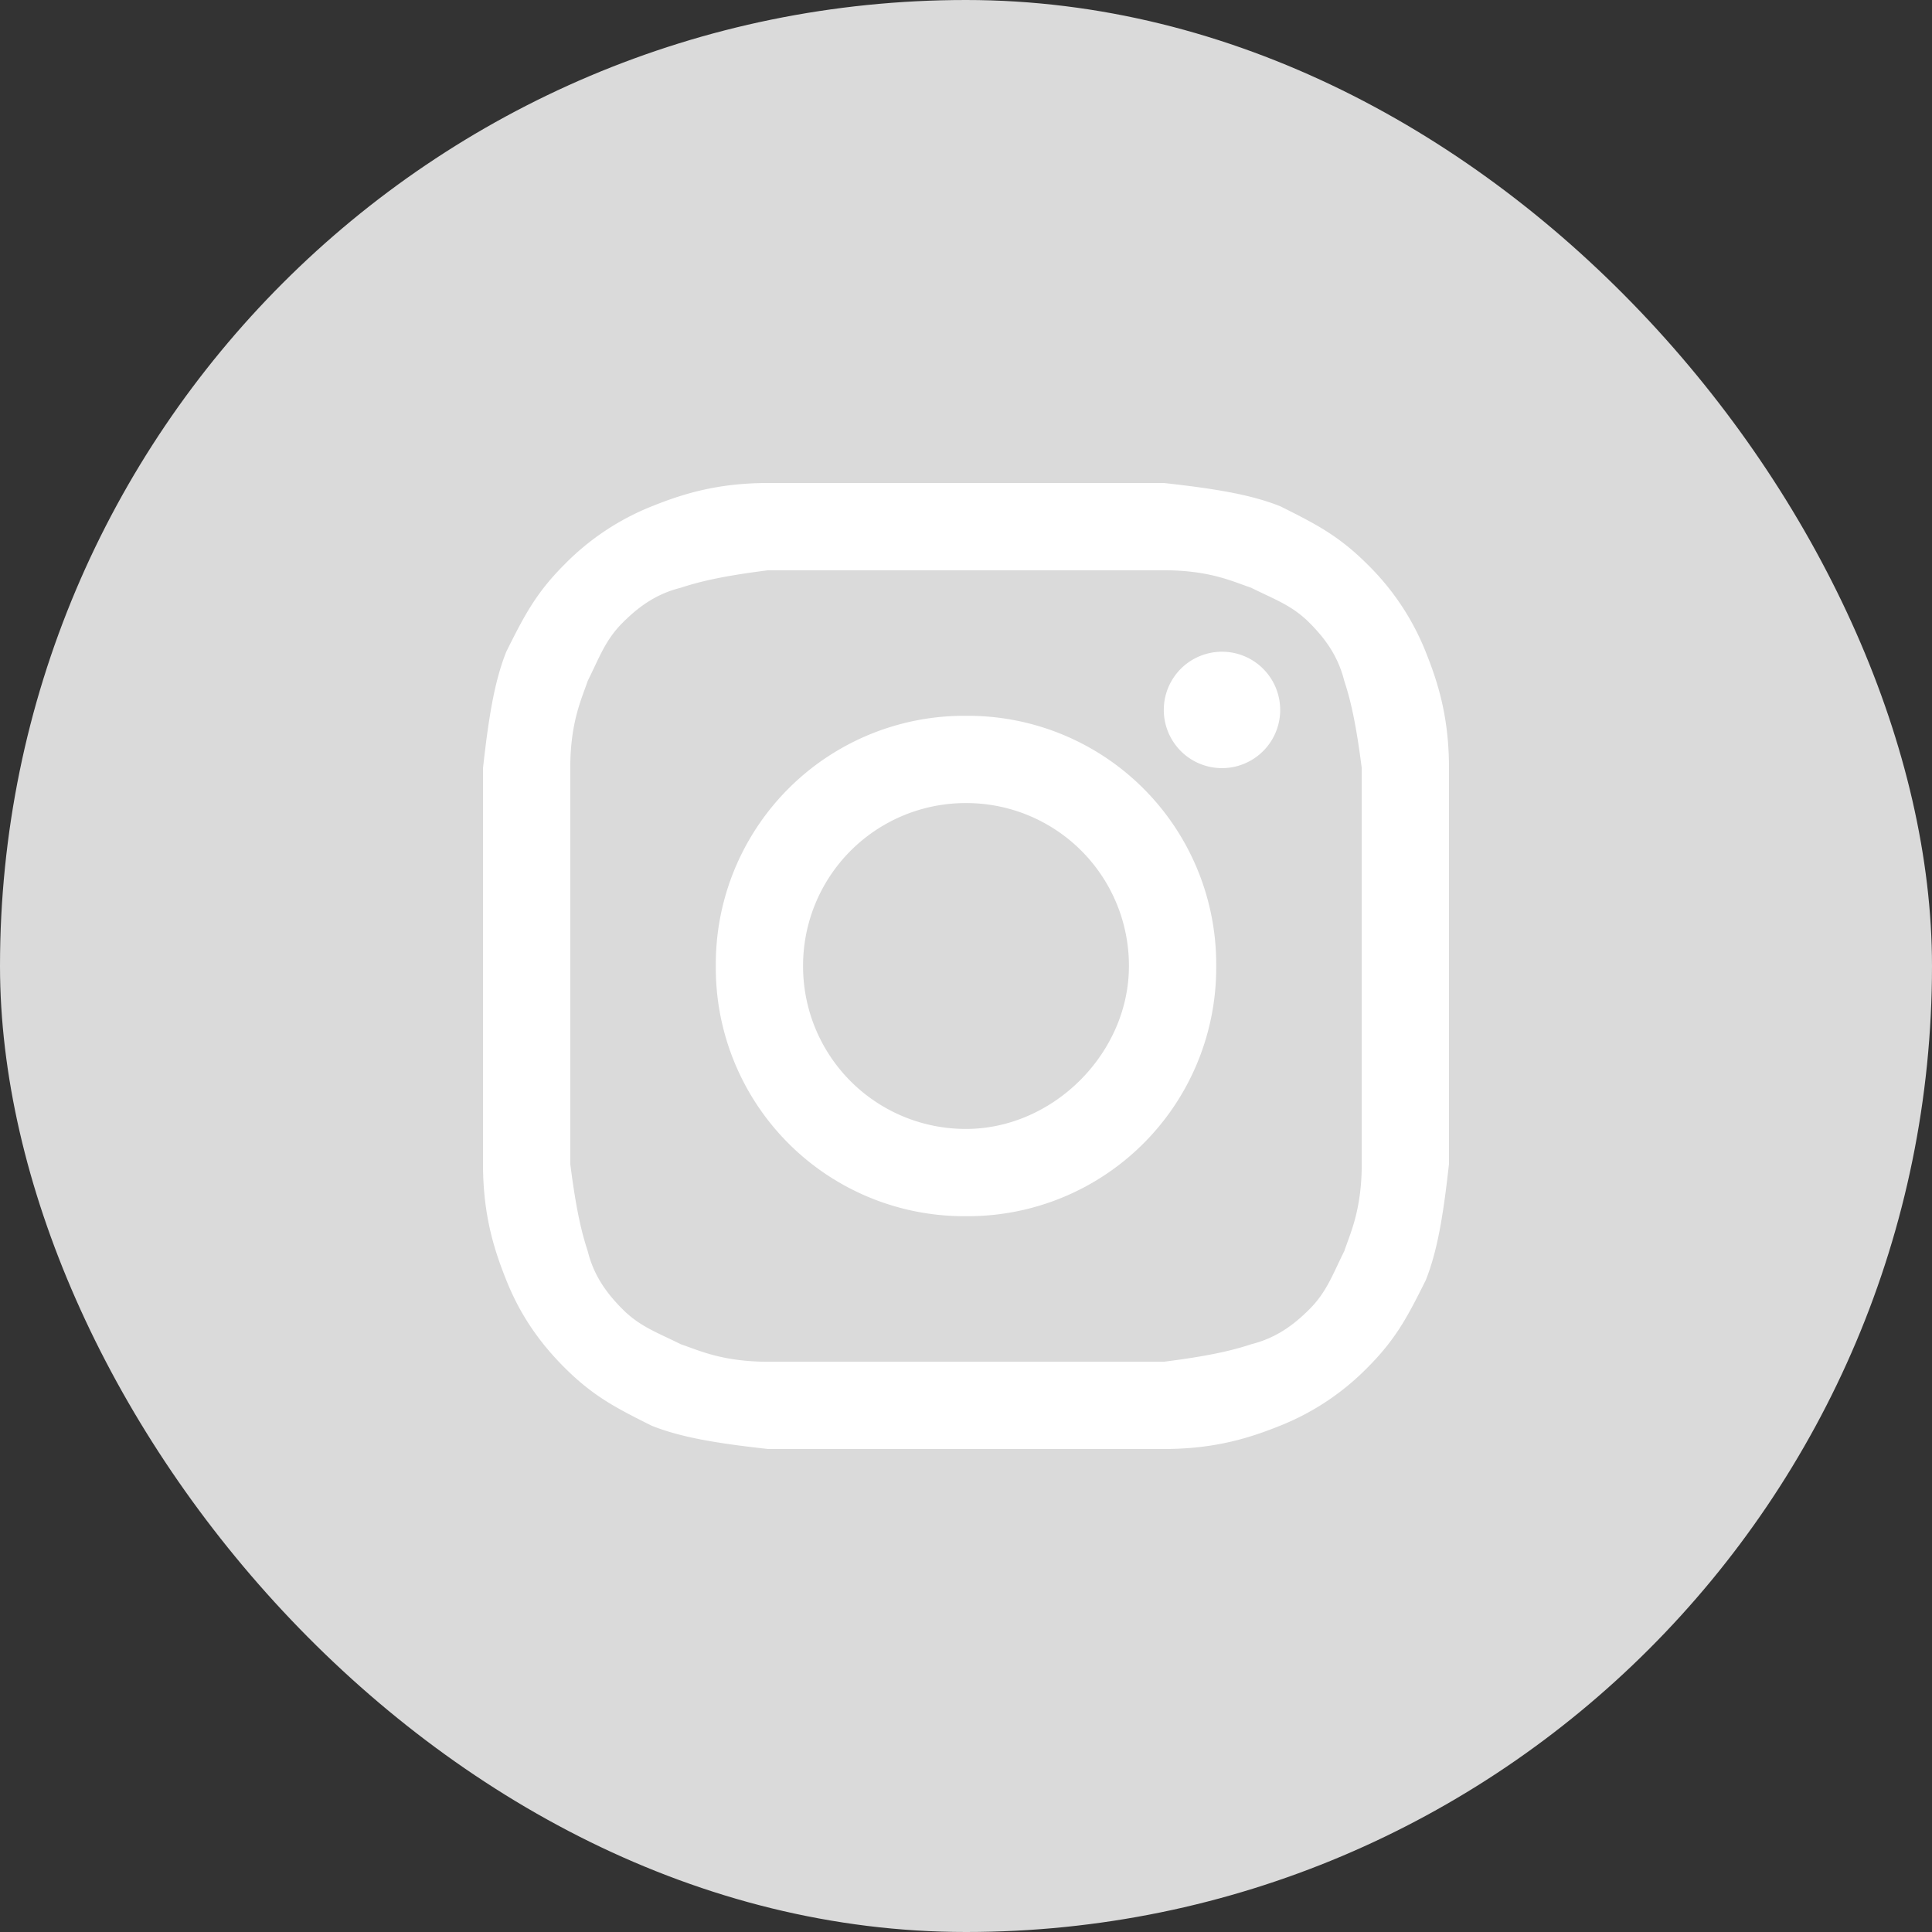 <svg width="24" height="24" fill="none" xmlns="http://www.w3.org/2000/svg"><rect width="100%" height="100%" fill="#333333" stroke="none"/><rect width="24" height="24" rx="12" fill="#DADADA"/><path d="M12 7.084h2.458c.578 0 .867.145 1.084.217.29.145.506.217.723.434.217.217.361.434.434.723.072.217.144.506.217 1.084v4.916c0 .578-.145.867-.217 1.084-.145.29-.217.506-.434.723-.217.217-.434.361-.723.434-.217.072-.506.144-1.084.217H9.542c-.578 0-.867-.145-1.084-.217-.29-.145-.506-.217-.723-.434-.217-.217-.362-.434-.434-.723-.072-.217-.144-.506-.217-1.084V9.542c0-.578.145-.867.217-1.084.145-.29.217-.506.434-.723.217-.217.434-.362.723-.434.217-.072.506-.144 1.084-.217H12ZM12 6H9.542c-.65 0-1.084.145-1.446.29a3.156 3.156 0 0 0-1.084.722c-.361.361-.506.65-.723 1.084-.144.362-.217.796-.289 1.446v4.916c0 .65.145 1.084.29 1.446.144.361.36.723.722 1.084.361.361.65.506 1.084.723.362.144.796.217 1.446.289h4.916c.65 0 1.084-.145 1.446-.29a3.156 3.156 0 0 0 1.084-.722c.361-.361.506-.65.723-1.084.144-.362.217-.796.289-1.446V9.542c0-.65-.145-1.084-.29-1.446a3.156 3.156 0 0 0-.722-1.084c-.361-.361-.65-.506-1.084-.723-.362-.144-.796-.217-1.446-.289H12Z" fill="#fff"/><path d="M12 8.892A3.085 3.085 0 0 0 8.892 12 3.085 3.085 0 0 0 12 15.108 3.085 3.085 0 0 0 15.108 12 3.085 3.085 0 0 0 12 8.892Zm0 5.132A2.02 2.02 0 0 1 9.976 12 2.02 2.02 0 0 1 12 9.976 2.02 2.02 0 0 1 14.024 12c0 1.084-.94 2.024-2.024 2.024Zm3.18-4.482a.723.723 0 1 0 0-1.446.723.723 0 0 0 0 1.446Z" fill="#fff"/></svg>